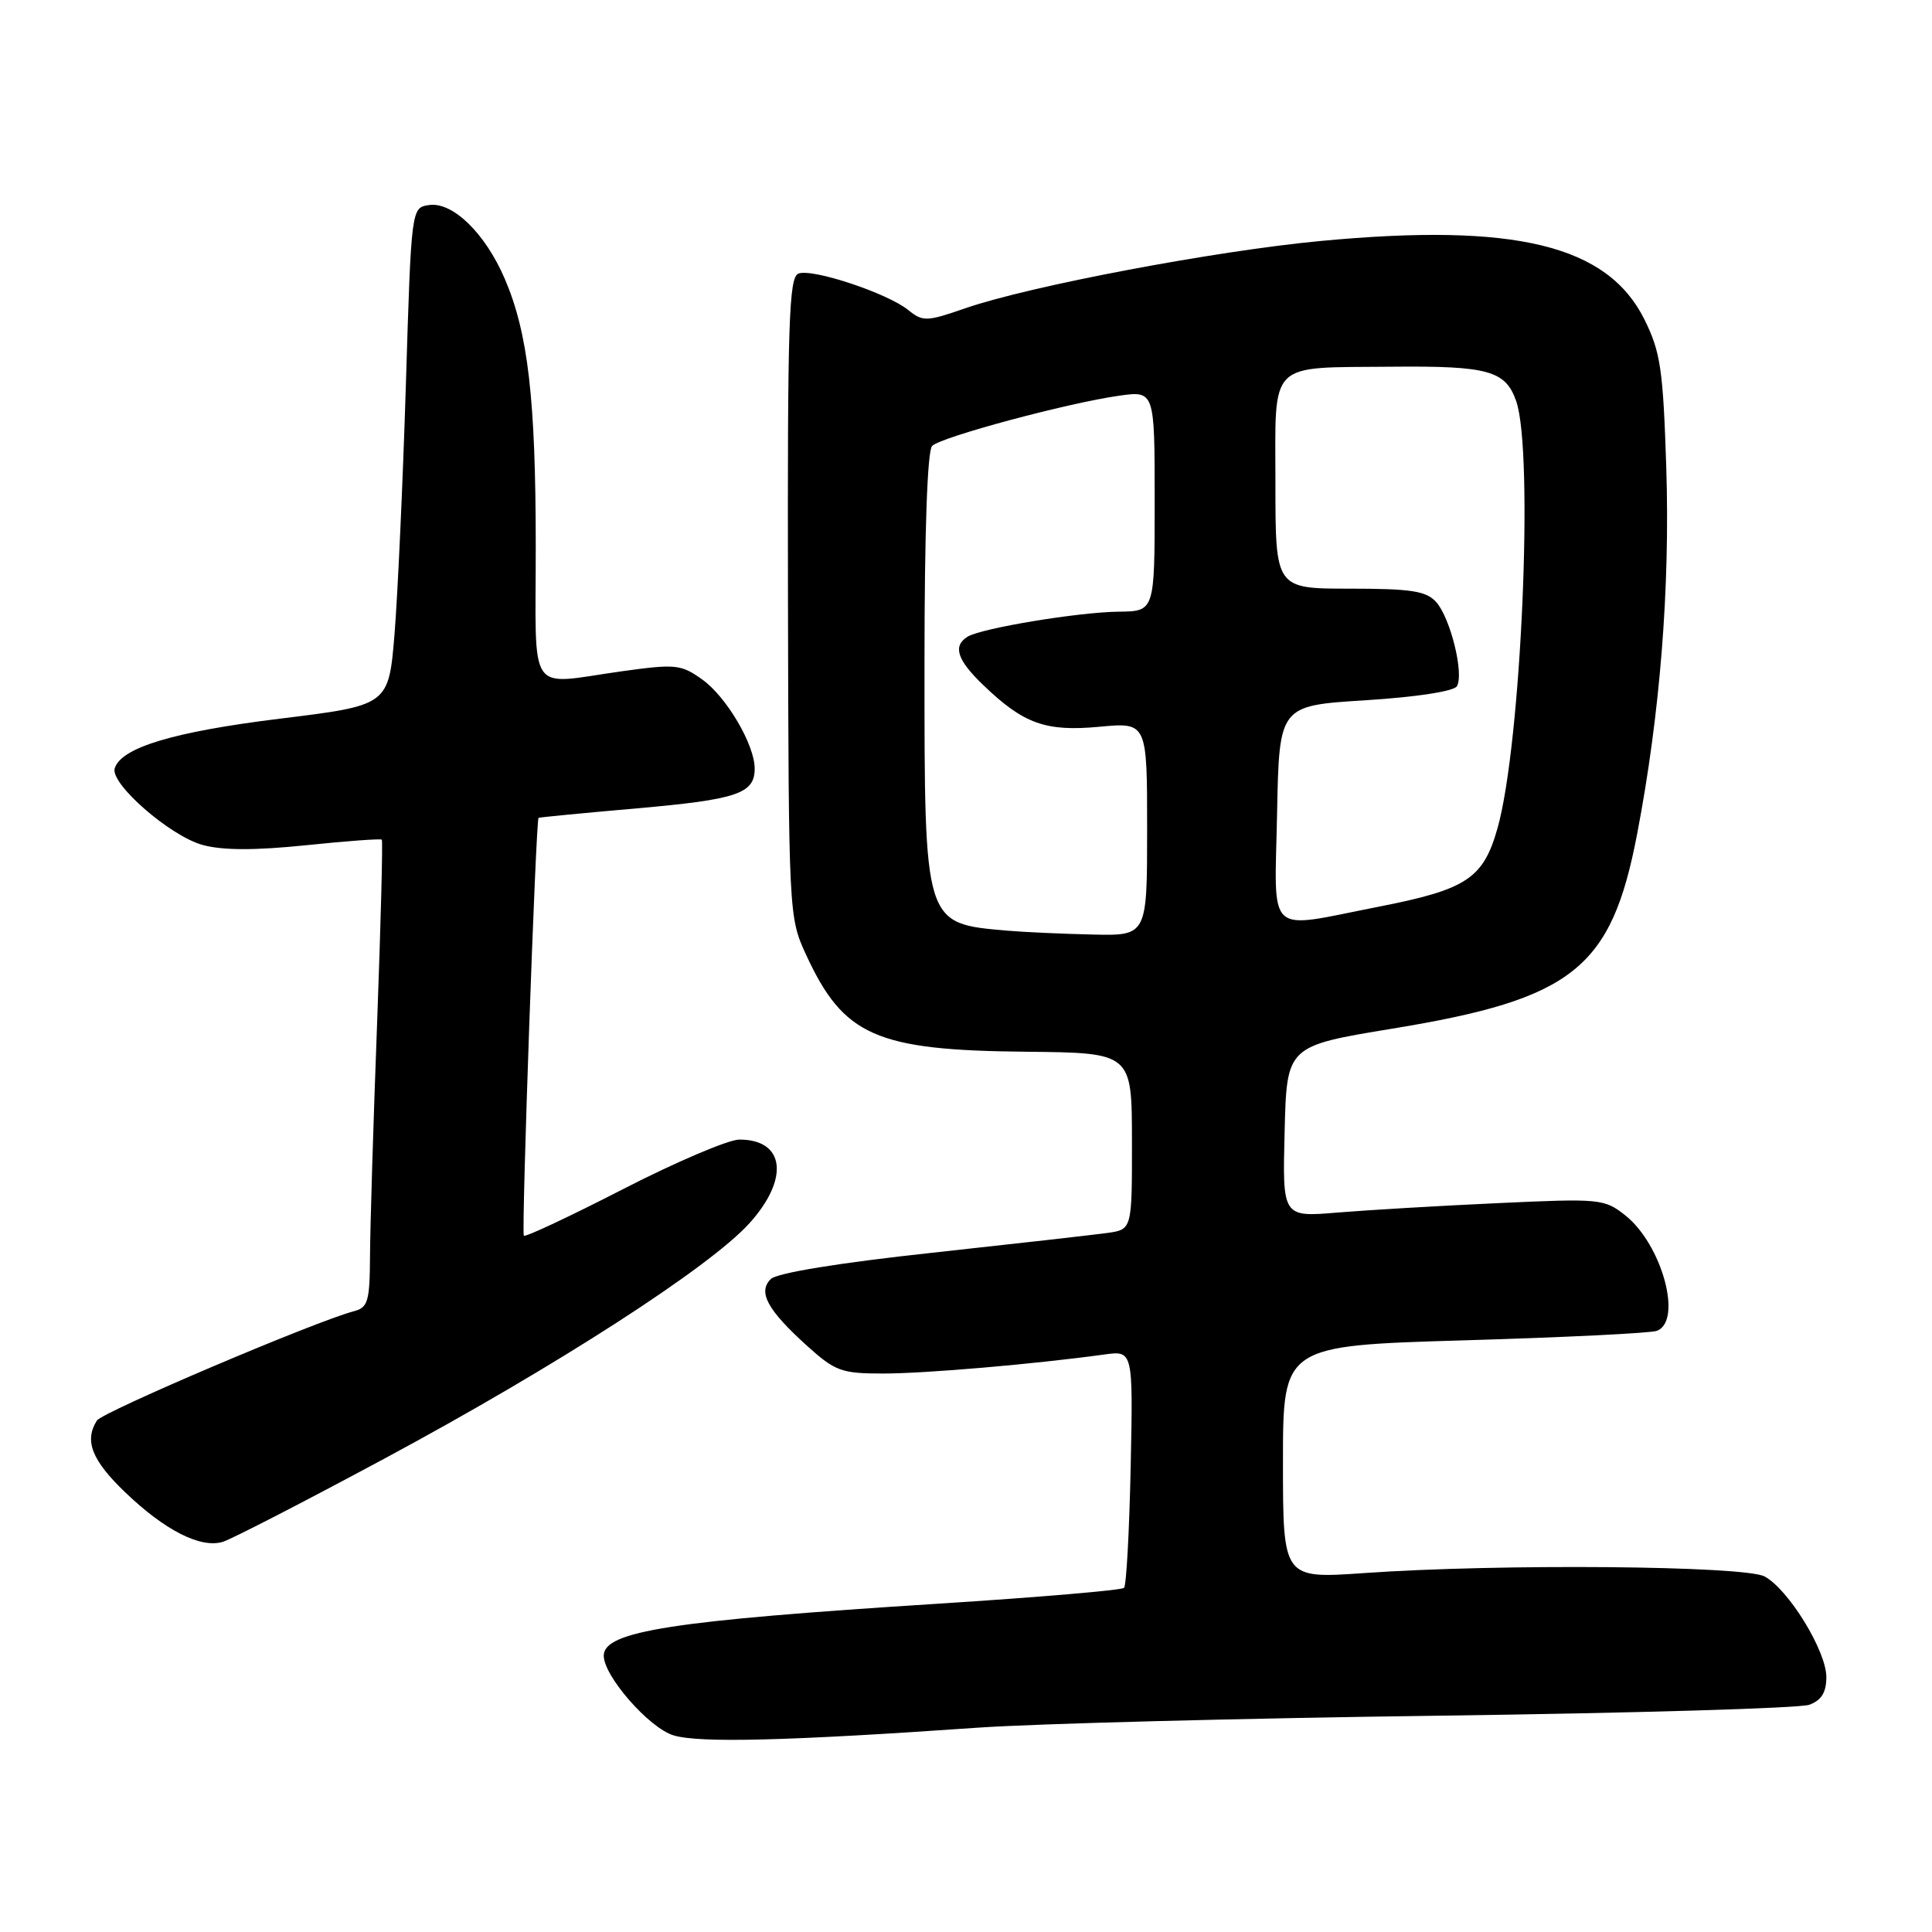 <?xml version="1.0" encoding="UTF-8" standalone="no"?>
<!DOCTYPE svg PUBLIC "-//W3C//DTD SVG 1.1//EN" "http://www.w3.org/Graphics/SVG/1.1/DTD/svg11.dtd" >
<svg xmlns="http://www.w3.org/2000/svg" xmlns:xlink="http://www.w3.org/1999/xlink" version="1.1" viewBox="0 0 256 256">
 <g >
 <path fill="currentColor"
d=" M 129.50 228.93 C 137.20 228.39 164.65 227.68 190.50 227.34 C 216.35 227.00 238.51 226.35 239.75 225.89 C 241.36 225.29 242.00 224.24 242.00 222.22 C 242.00 218.76 236.99 210.60 233.82 208.89 C 231.16 207.46 198.59 207.18 180.75 208.44 C 170.00 209.19 170.00 209.19 170.00 193.75 C 170.00 178.31 170.00 178.31 194.05 177.60 C 207.28 177.21 218.76 176.65 219.55 176.34 C 222.99 175.02 220.22 164.91 215.37 161.05 C 212.59 158.85 212.06 158.79 198.50 159.42 C 190.80 159.77 181.22 160.34 177.22 160.67 C 169.93 161.28 169.93 161.28 170.22 149.94 C 170.50 138.60 170.50 138.60 184.50 136.30 C 208.46 132.37 213.52 128.35 216.93 110.50 C 219.97 94.63 221.30 77.88 220.79 61.95 C 220.37 48.96 220.03 46.64 217.91 42.36 C 213.01 32.47 200.78 29.50 175.00 31.93 C 161.04 33.24 136.43 37.90 127.96 40.83 C 122.77 42.63 122.28 42.64 120.36 41.09 C 117.60 38.85 107.64 35.54 105.80 36.25 C 104.53 36.73 104.34 42.70 104.41 79.16 C 104.50 121.13 104.52 121.54 106.80 126.49 C 111.77 137.27 116.05 139.17 135.93 139.36 C 149.98 139.50 149.98 139.50 149.99 151.20 C 150.00 162.91 150.00 162.91 146.75 163.37 C 144.96 163.62 134.50 164.80 123.50 166.00 C 111.20 167.33 102.98 168.67 102.15 169.47 C 100.38 171.18 101.66 173.56 106.95 178.34 C 110.68 181.70 111.50 182.00 117.04 182.00 C 122.58 182.00 137.02 180.76 146.32 179.48 C 150.14 178.95 150.14 178.95 149.82 194.40 C 149.64 202.89 149.25 210.09 148.94 210.40 C 148.63 210.71 137.60 211.65 124.44 212.49 C 89.02 214.74 80.00 216.14 80.00 219.39 C 80.00 222.09 85.99 228.94 89.23 229.94 C 92.59 230.98 104.44 230.68 129.50 228.93 Z  M 51.00 193.24 C 73.65 181.07 94.02 167.93 99.30 162.09 C 104.63 156.19 104.01 151.00 97.97 151.00 C 96.53 151.00 89.60 153.95 82.57 157.56 C 75.54 161.17 69.62 163.95 69.41 163.74 C 69.07 163.40 71.00 108.70 71.36 108.37 C 71.44 108.30 77.31 107.73 84.41 107.11 C 97.68 105.94 100.00 105.16 100.00 101.84 C 100.00 98.68 96.25 92.31 93.04 90.03 C 90.24 88.03 89.52 87.96 82.45 88.94 C 69.69 90.72 71.00 92.62 70.99 72.25 C 70.98 52.84 69.97 44.12 66.88 36.93 C 64.29 30.91 59.99 26.72 56.86 27.17 C 54.50 27.50 54.50 27.50 53.78 51.00 C 53.38 63.93 52.70 78.77 52.28 83.98 C 51.50 93.46 51.50 93.46 37.07 95.23 C 22.98 96.97 16.06 99.05 15.20 101.81 C 14.57 103.84 22.57 110.81 26.88 111.97 C 29.54 112.69 33.81 112.69 40.53 112.00 C 45.91 111.44 50.44 111.11 50.59 111.26 C 50.74 111.41 50.46 122.33 49.97 135.52 C 49.47 148.71 49.05 162.58 49.03 166.34 C 49.00 172.40 48.76 173.25 46.94 173.73 C 41.86 175.05 13.56 187.09 12.84 188.23 C 11.14 190.91 12.16 193.50 16.62 197.77 C 21.86 202.79 26.57 205.18 29.50 204.31 C 30.60 203.99 40.27 199.01 51.00 193.24 Z  M 133.50 123.32 C 122.39 122.35 122.50 122.70 122.50 87.80 C 122.50 70.49 122.88 59.72 123.51 59.09 C 124.70 57.90 141.42 53.41 148.25 52.44 C 153.00 51.77 153.00 51.77 153.00 66.39 C 153.00 81.00 153.00 81.00 148.25 81.05 C 142.89 81.11 130.03 83.24 128.20 84.37 C 126.23 85.60 126.81 87.43 130.25 90.74 C 135.61 95.91 138.54 96.97 145.67 96.30 C 152.00 95.71 152.00 95.71 152.00 109.86 C 152.00 124.00 152.00 124.00 144.75 123.83 C 140.76 123.74 135.70 123.51 133.50 123.32 Z  M 169.22 107.75 C 169.50 93.50 169.50 93.50 180.92 92.79 C 187.62 92.37 192.63 91.60 193.04 90.94 C 194.03 89.33 192.19 81.87 190.29 79.76 C 188.97 78.31 186.98 78.00 178.85 78.00 C 169.00 78.00 169.00 78.00 169.00 64.02 C 169.00 47.61 167.86 48.75 184.44 48.59 C 197.19 48.47 199.49 49.11 200.90 53.14 C 203.26 59.92 201.57 98.64 198.43 109.74 C 196.54 116.42 194.35 117.86 182.65 120.15 C 167.53 123.11 168.90 124.37 169.22 107.75 Z "/>
</g>
</svg>